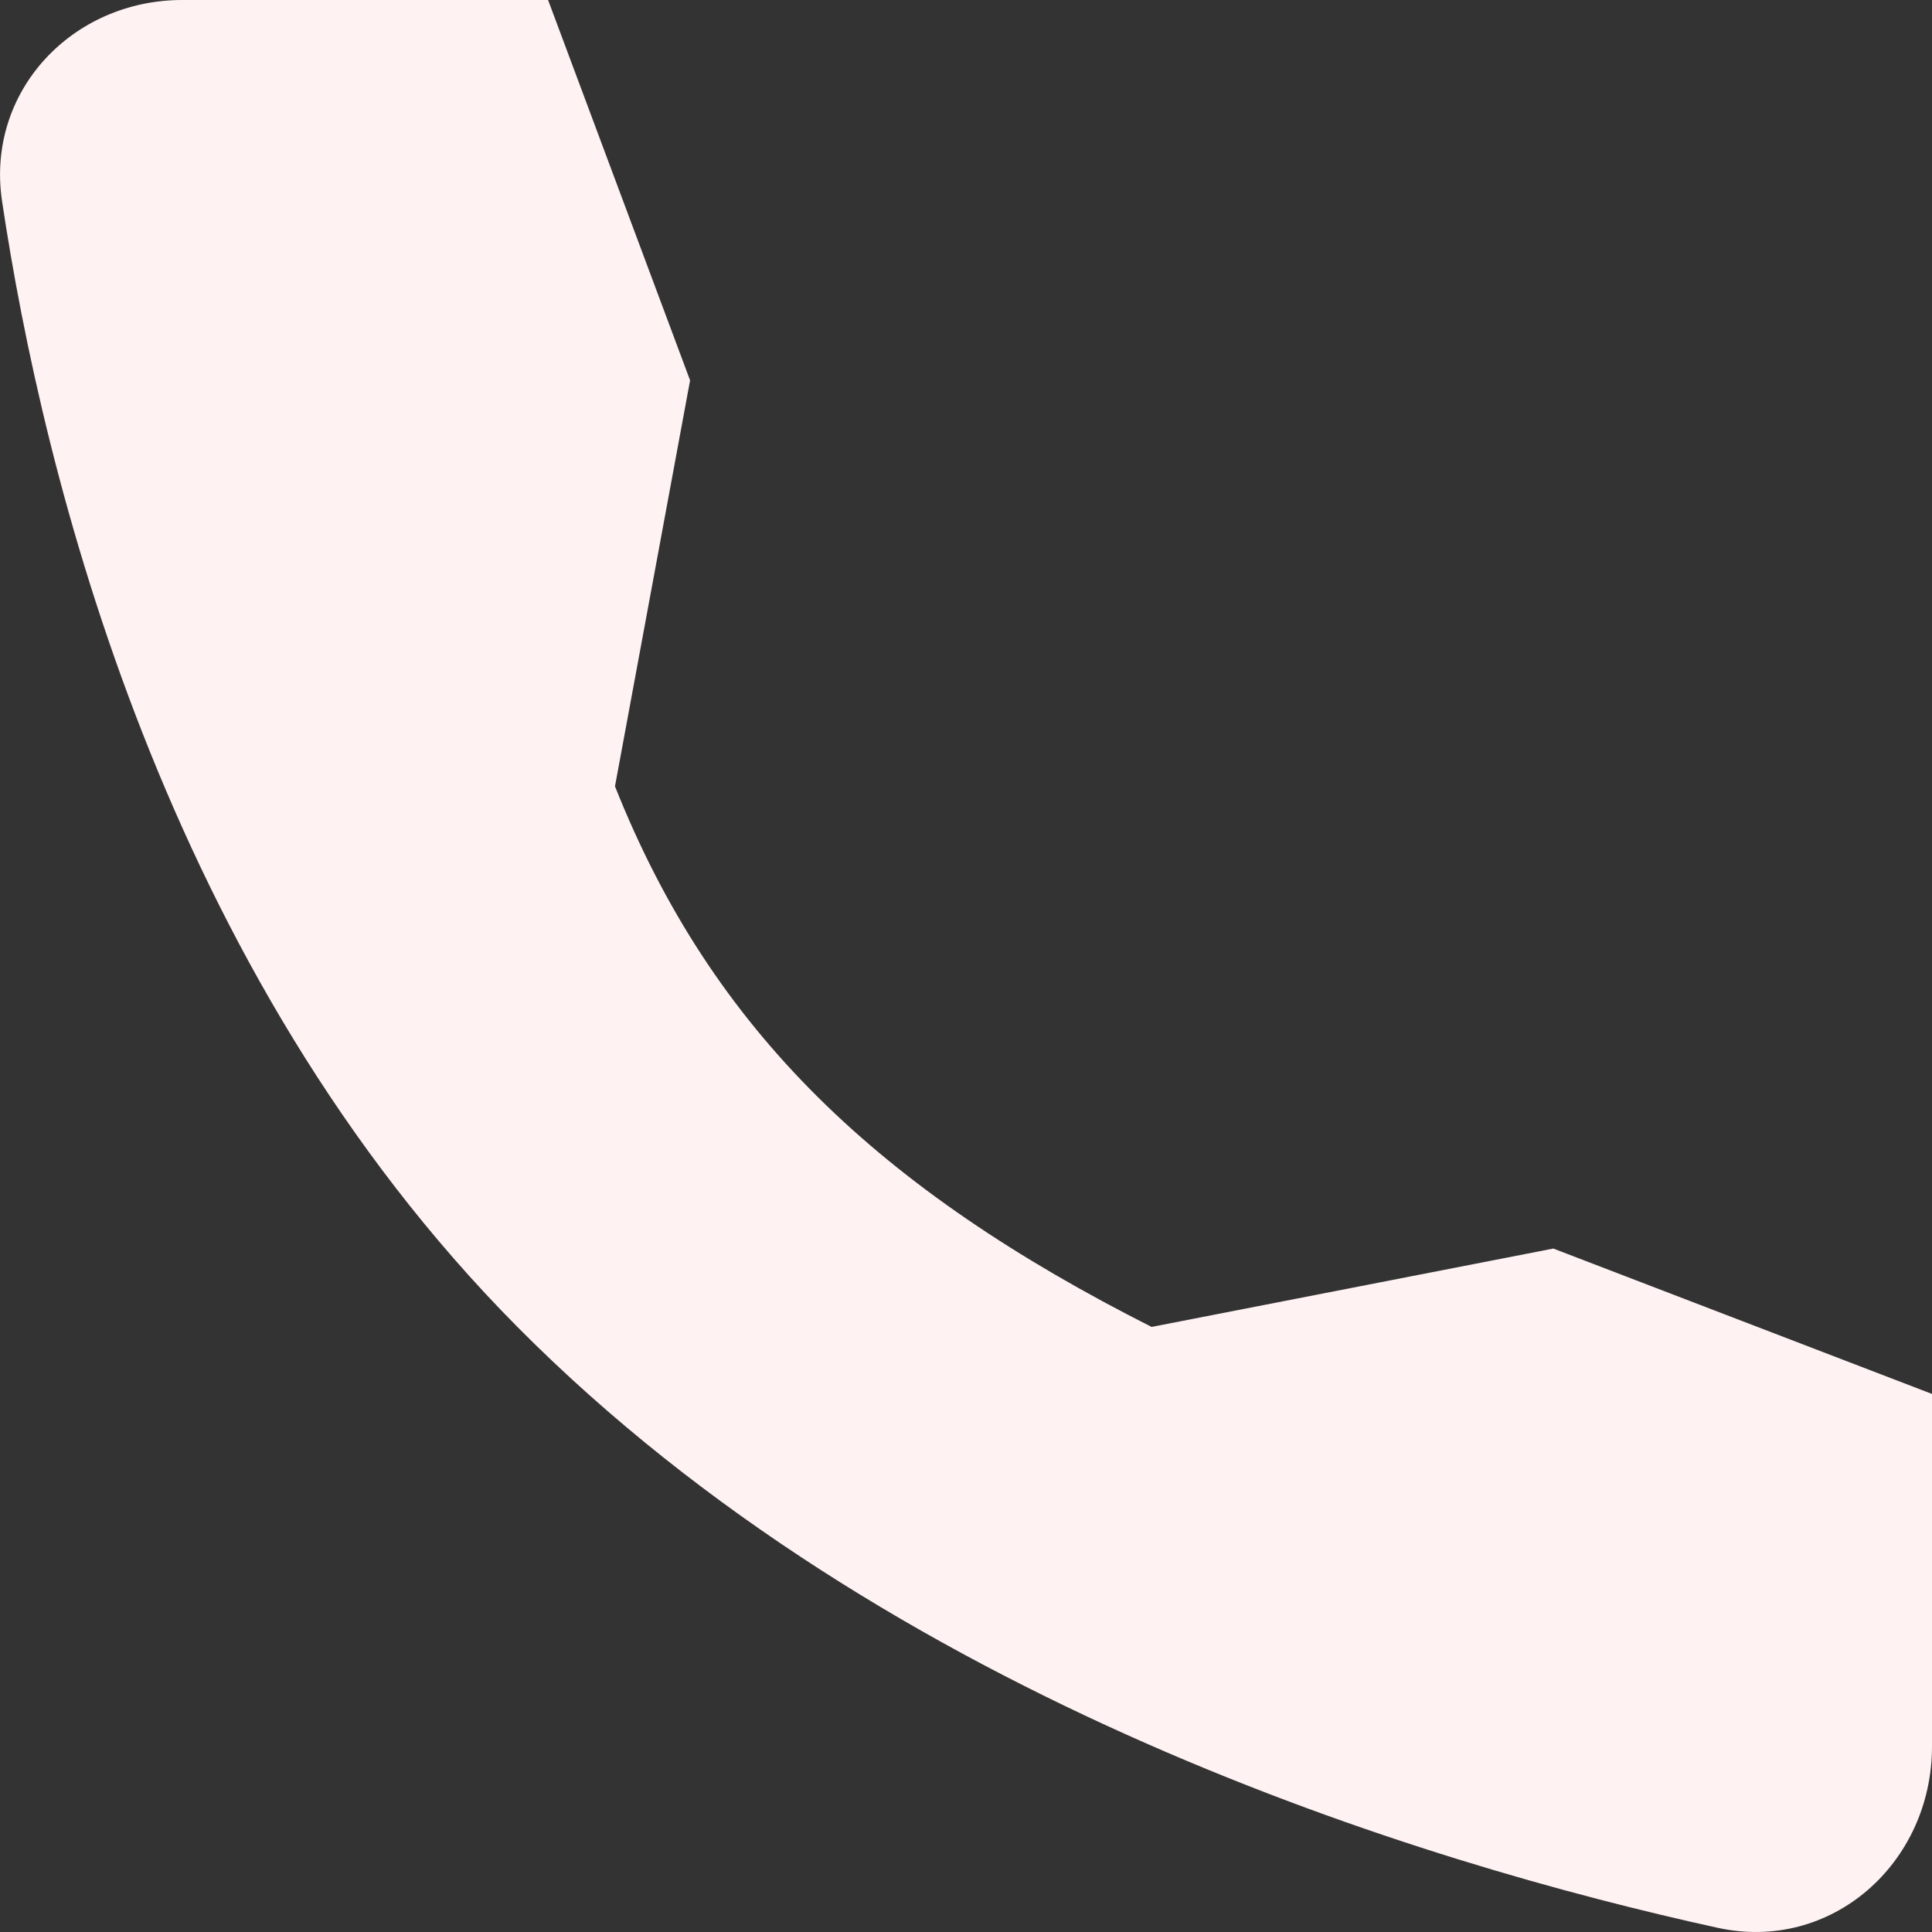 <svg width="16" height="16" viewBox="0 0 16 16" fill="none" xmlns="http://www.w3.org/2000/svg">
<rect x="0" y="0" width="16" height="16" fill="#333333" stroke="none"/>
<path d="M12.864 10.34L9.537 10.989C7.289 9.853 5.901 8.547 5.093 6.512L5.715 3.15L4.539 0H1.509C0.598 0 -0.119 0.758 0.017 1.666C0.356 3.932 1.358 8.04 4.285 10.989C7.359 14.087 11.787 15.431 14.224 15.965C15.165 16.172 16 15.432 16 14.462V11.544L12.864 10.34Z" fill="#FEF3F2"/>
</svg>
